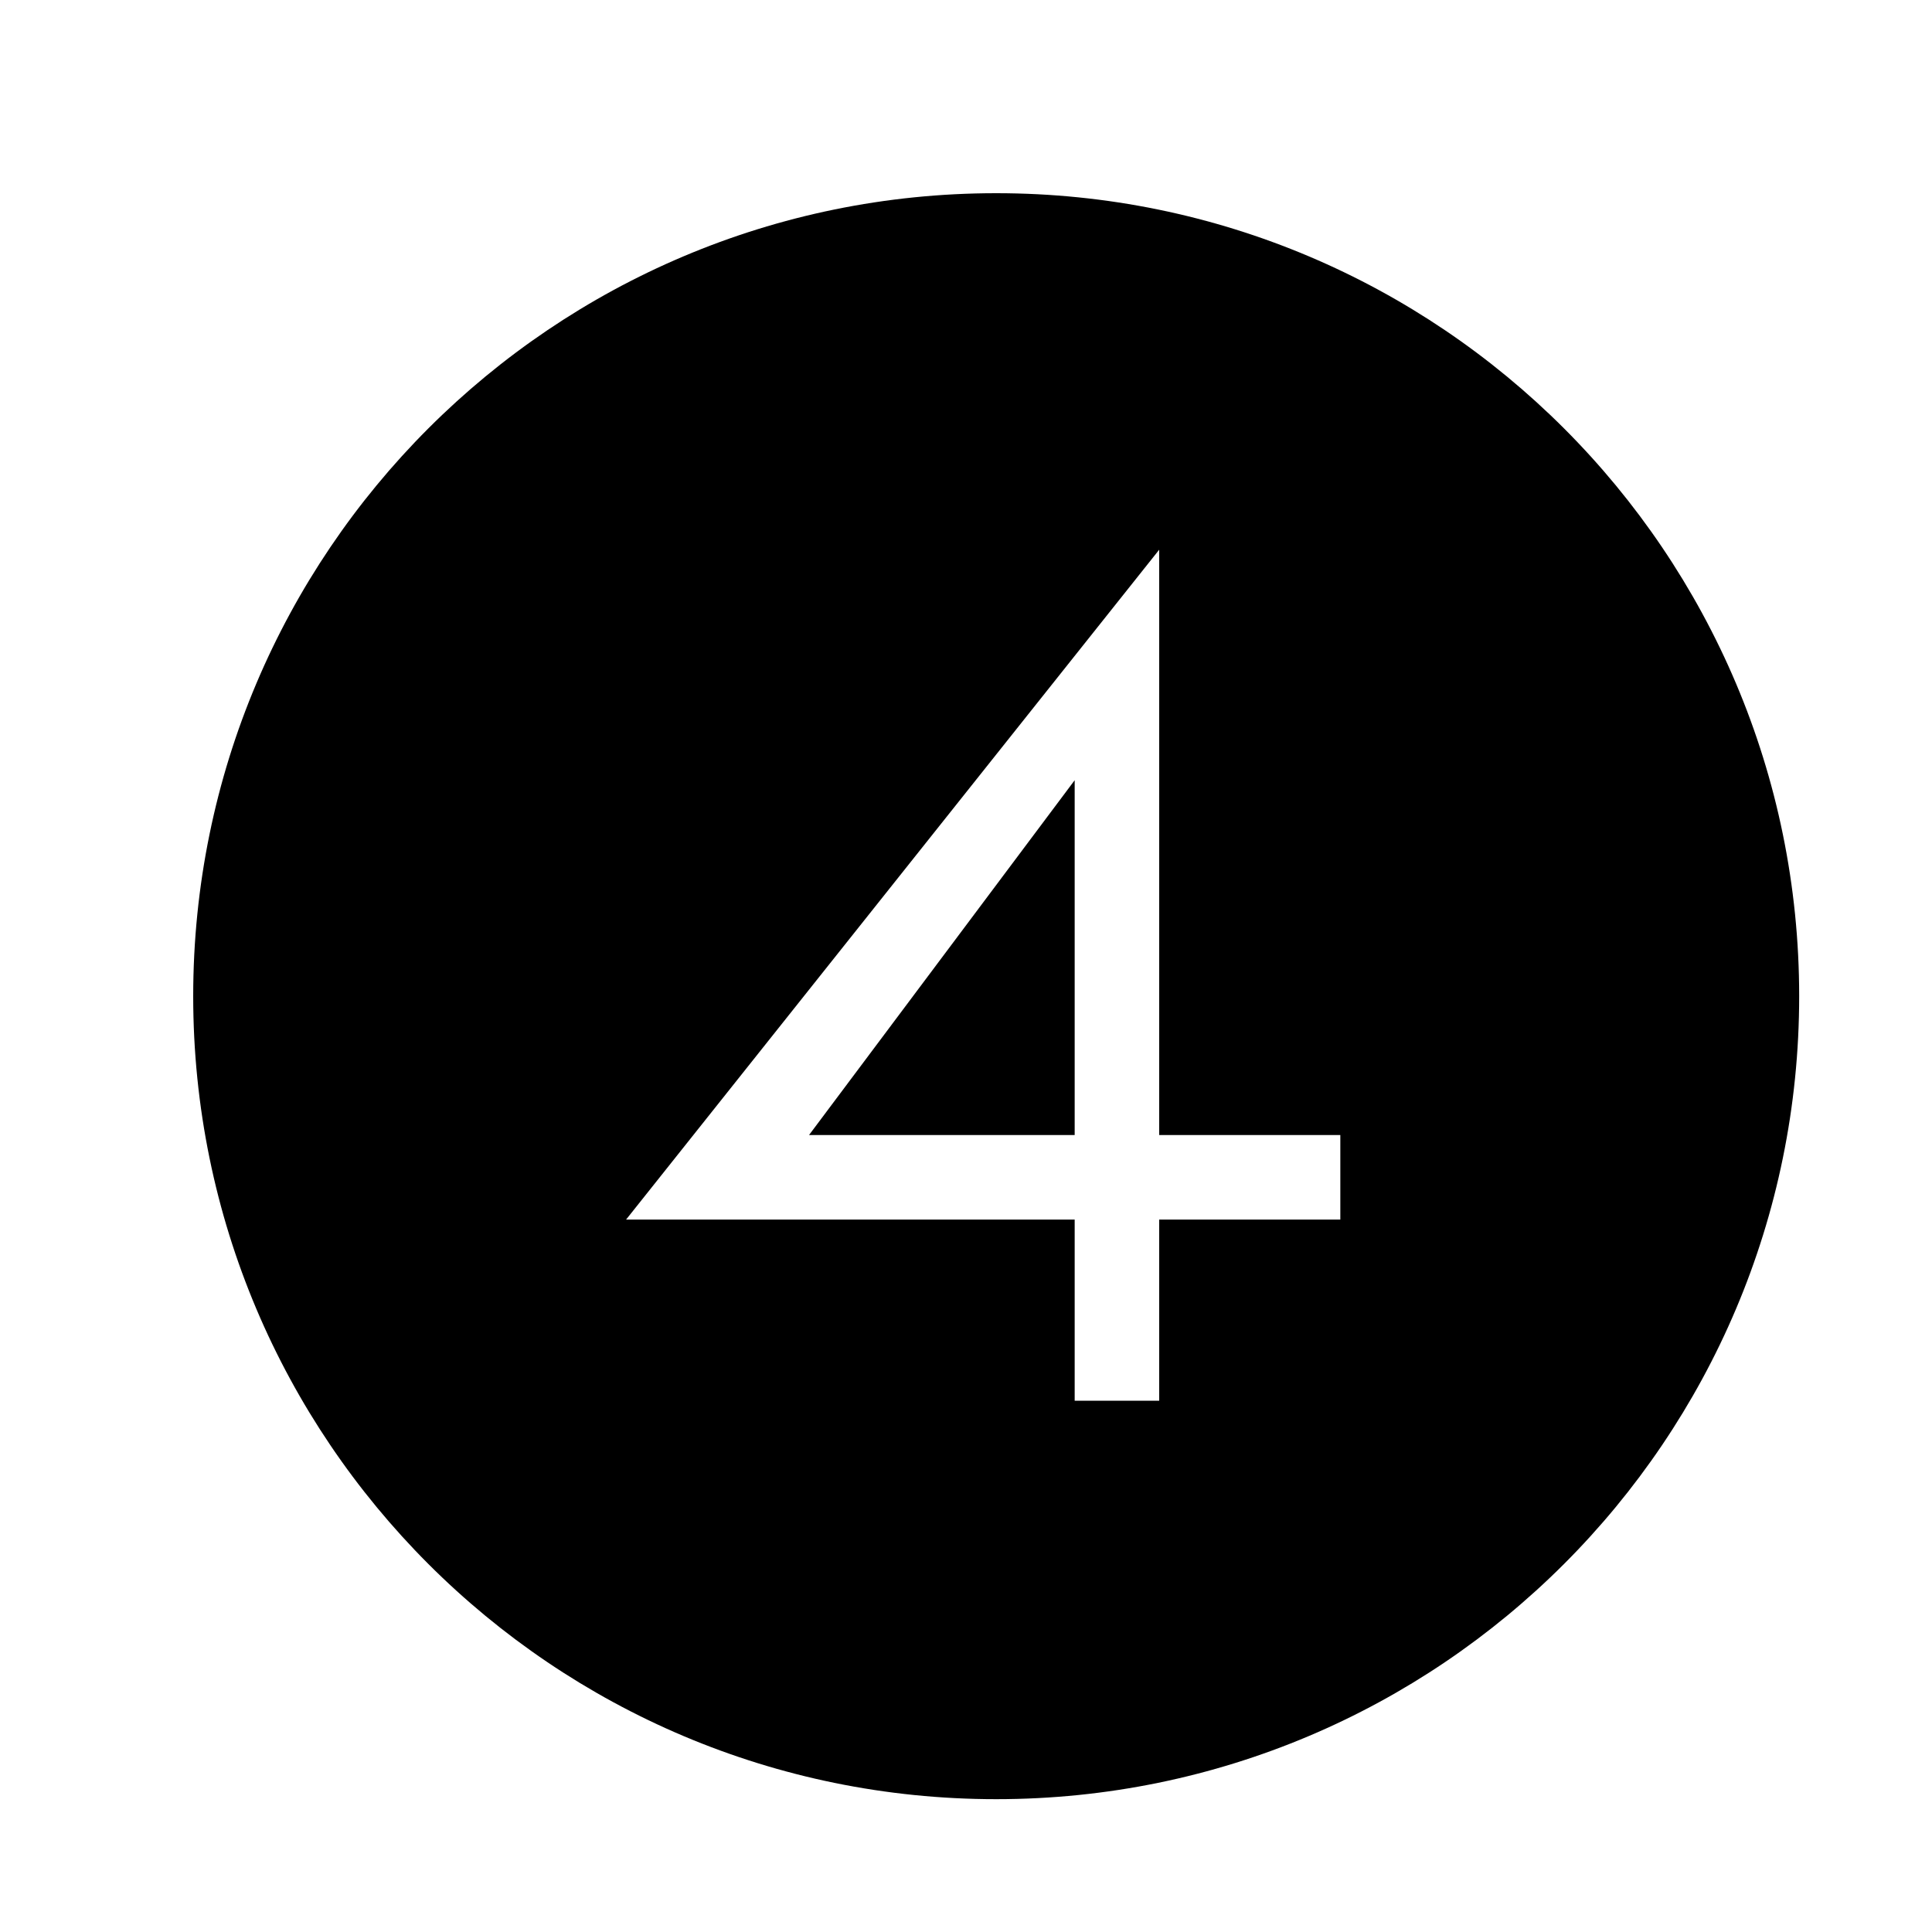 <svg id="icons" xmlns="http://www.w3.org/2000/svg" viewBox="0 0 32 32"><path d="M16.5 3.2C9.154 3.2 3.2 9.154 3.2 16.5s5.954 13.3 13.3 13.3 13.3-5.954 13.3-13.3S23.846 3.2 16.5 3.2zm5.7 17h-3v3h-1.4v-3h-7.43L19.2 9.105V18.8h3v1.4zm-8.8-1.4l4.4-5.877V18.8h-4.4z"/><path fill="none" d="M0 0h32v32H0z"/></svg>